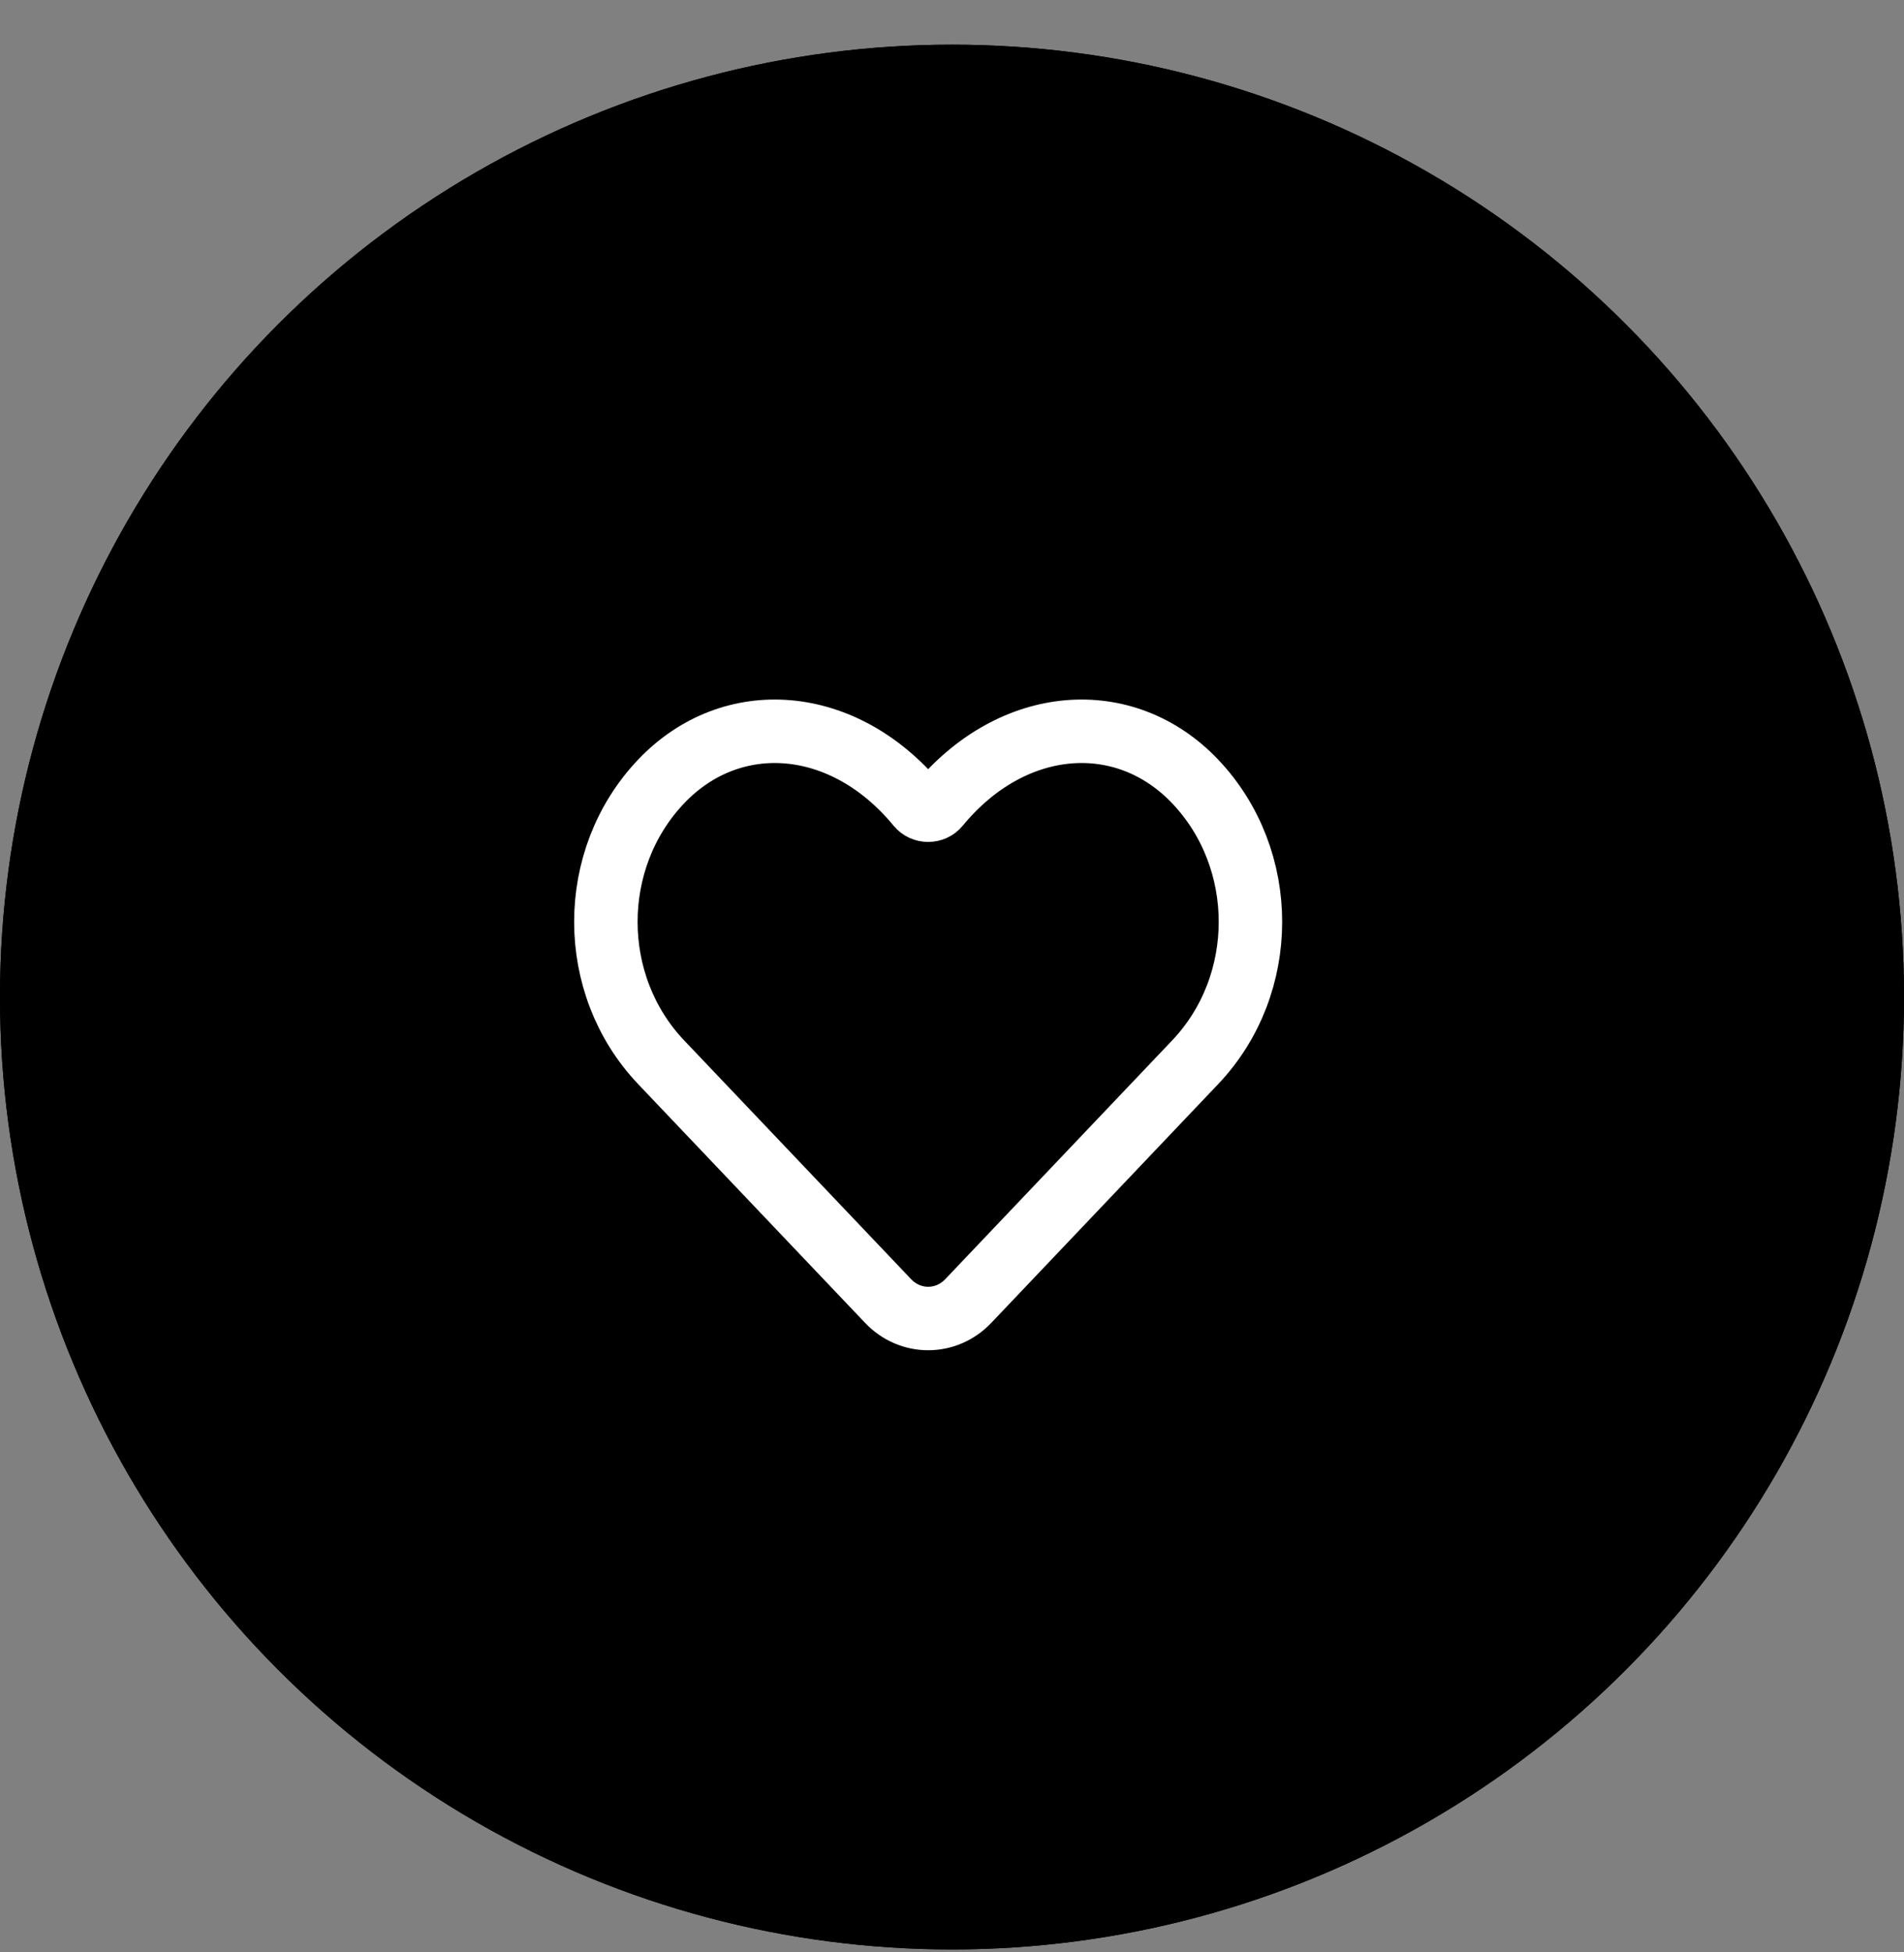<svg width="40" height="41" viewBox="0 0 40 41" fill="none" xmlns="http://www.w3.org/2000/svg">
<rect x="0" y="0" width="40" height="41" fill="#808080" stroke="none"/>
<circle cx="20" cy="20.938" r="20" fill="black"/>
<circle cx="20" cy="20.938" r="20" fill="black"/>
<path d="M19.711 16.916C19.603 17.047 19.396 17.047 19.287 16.916C17.729 15.022 15.37 14.854 13.89 16.41C12.341 18.039 12.341 20.679 13.89 22.308L18.658 27.322C19.123 27.811 19.876 27.811 20.341 27.322L25.108 22.308C26.657 20.679 26.657 18.039 25.108 16.41C23.628 14.854 21.27 15.022 19.711 16.916Z" stroke="white" stroke-width="1.333"/>
</svg>
